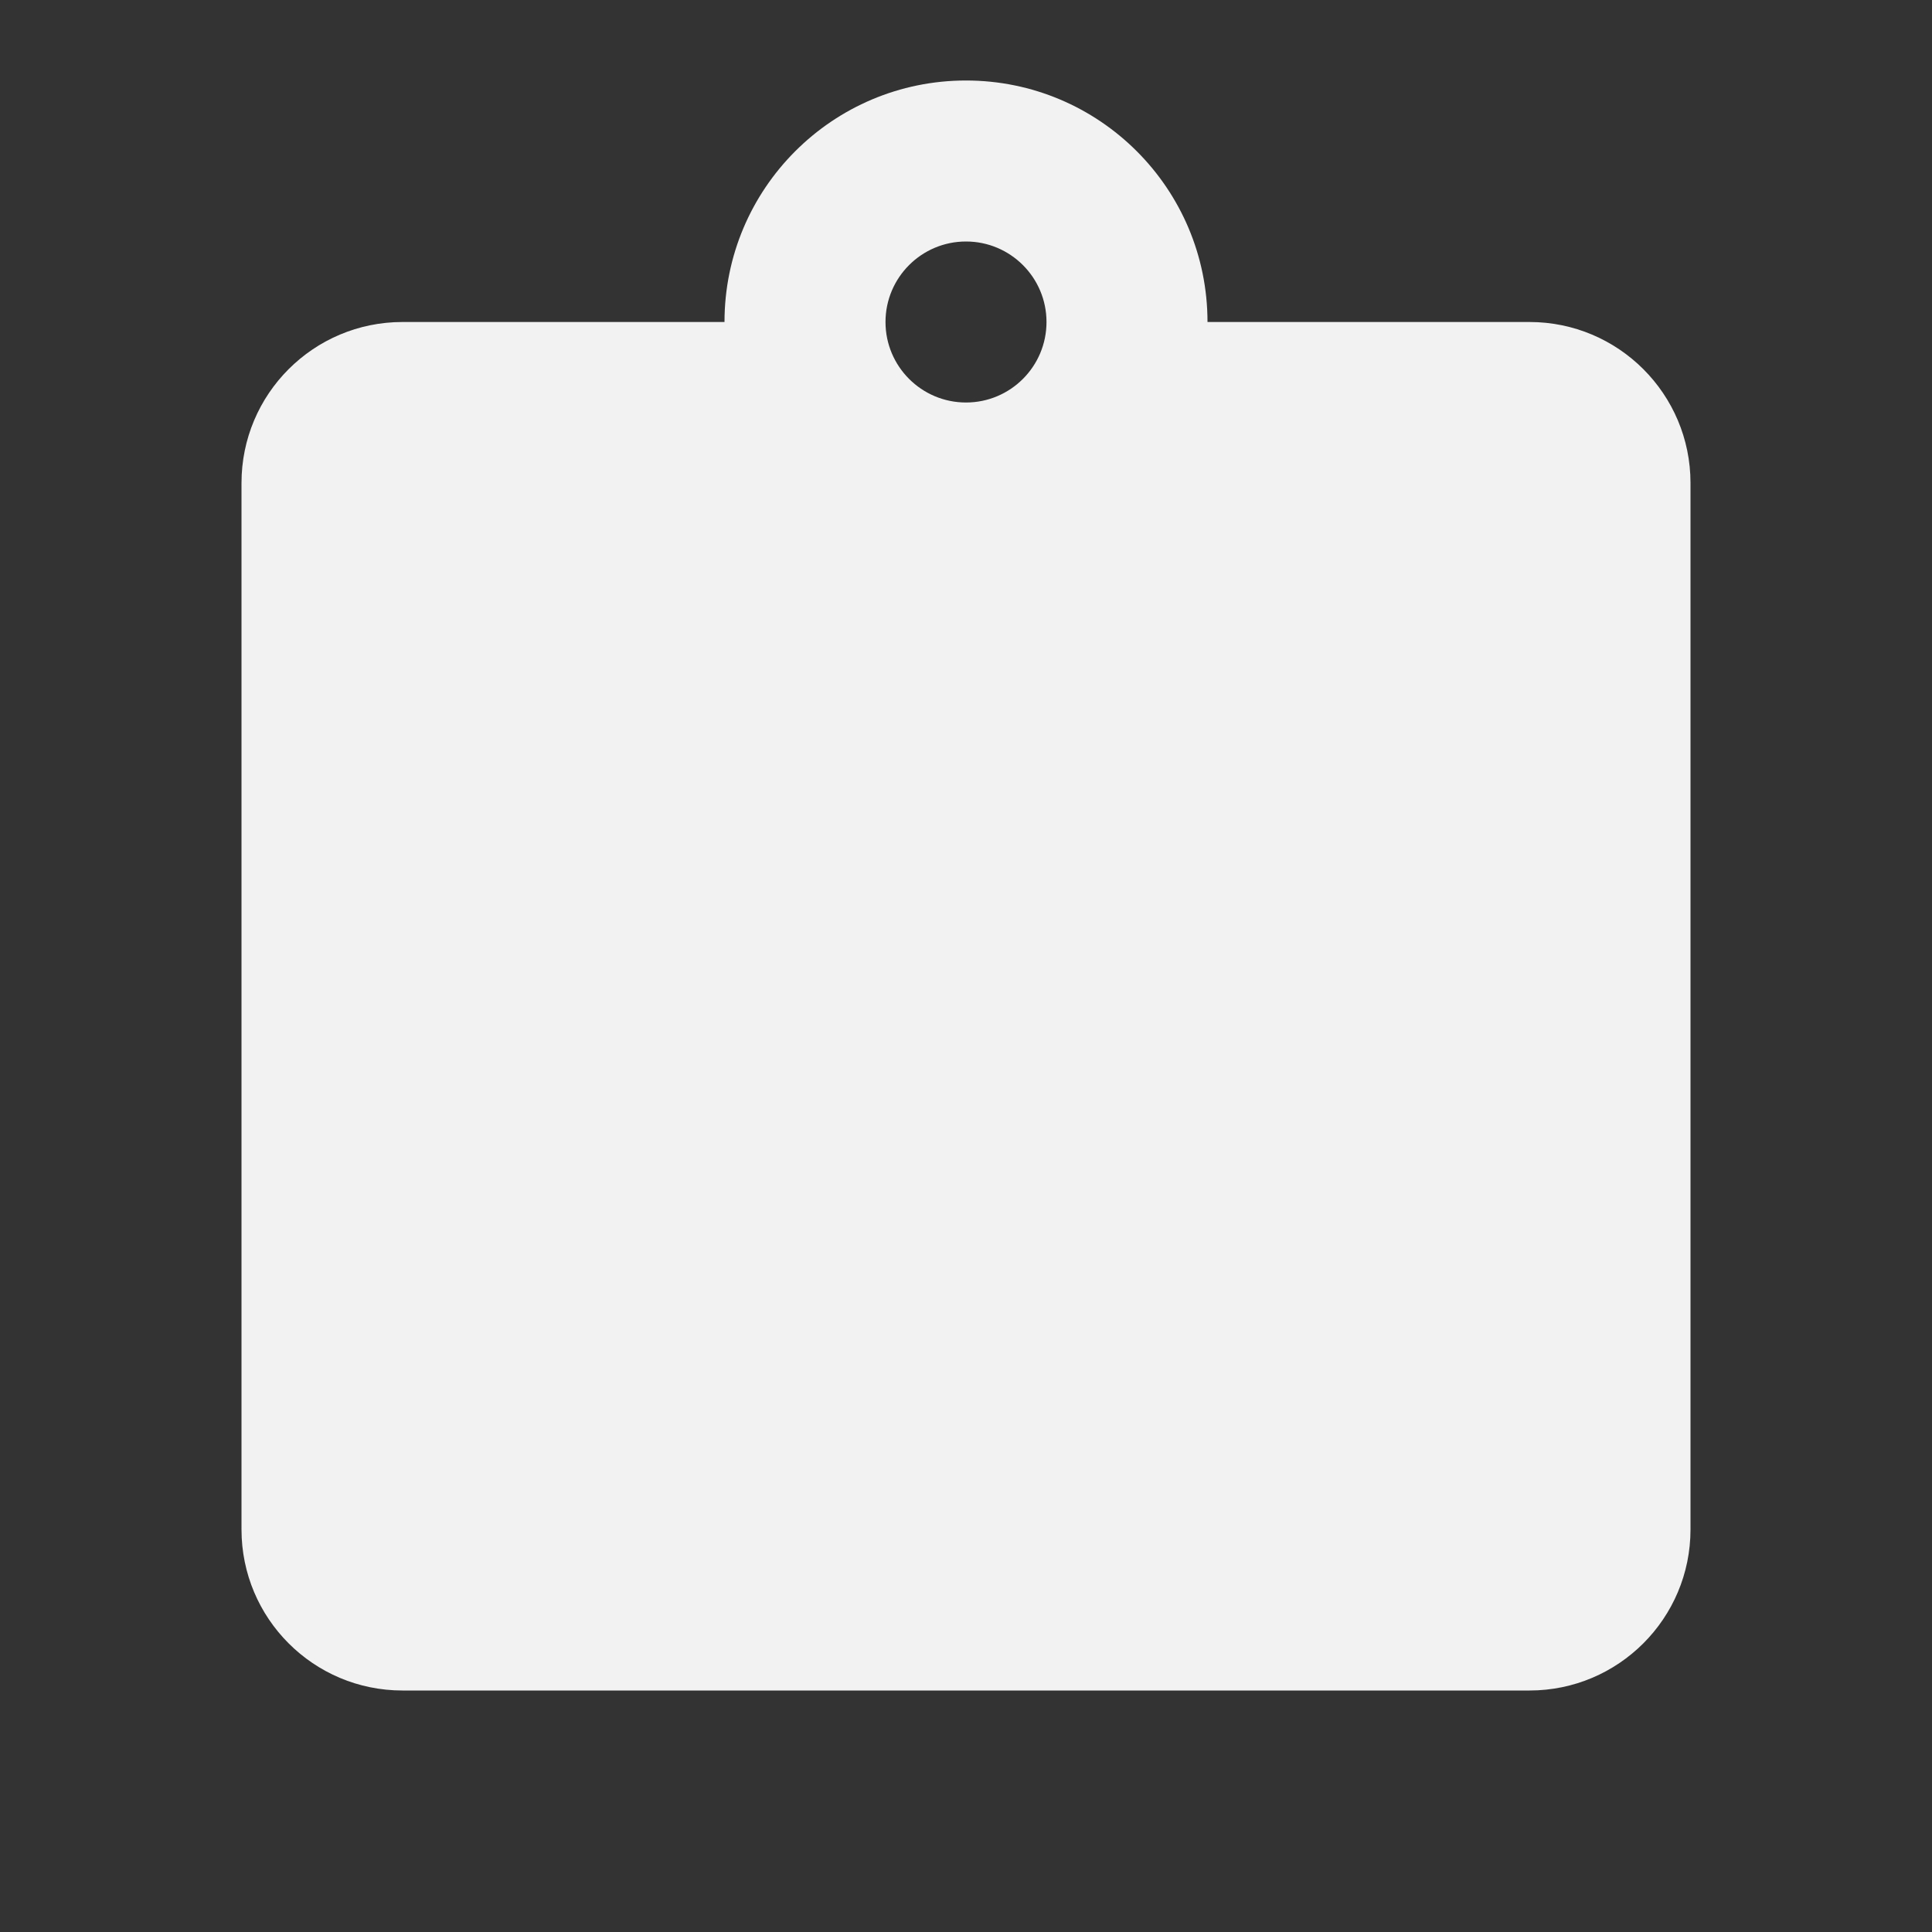 <?xml version="1.0" encoding="UTF-8" standalone="no"?>
<svg id="svg2" xmlns:rdf="http://www.w3.org/1999/02/22-rdf-syntax-ns#" xmlns="http://www.w3.org/2000/svg" xml:space="preserve" height="24" width="24" version="1.1" enable-background="new 0 0 24.00 24.00" xmlns:cc="http://creativecommons.org/ns#" xmlns:dc="http://purl.org/dc/elements/1.1/" viewBox="0 0 24.00 24.00"><rect x="0" y="0" width="24.00" height="24.00" fill="#333333" stroke="none"/><path id="path4" stroke-linejoin="round" d="m9 4c0-1.657 1.343-3 3-3 1.657-0 3 1.343 3 3l4 0c1.104 0 2 0.895 2 2v13c0 1.105-0.896 2-2 2h-14c-1.105 0-2-0.895-2-2v-13c0-1.105 0.895-2 2-2l4-0zm3-1c-0.552 0-1 0.448-1 1 0 0.552 0.448 1 1 1s1-0.448 1-1c0-0.552-0.448-1-1-1z" stroke-width=".2" fill="#f2f2f2"/></svg>
